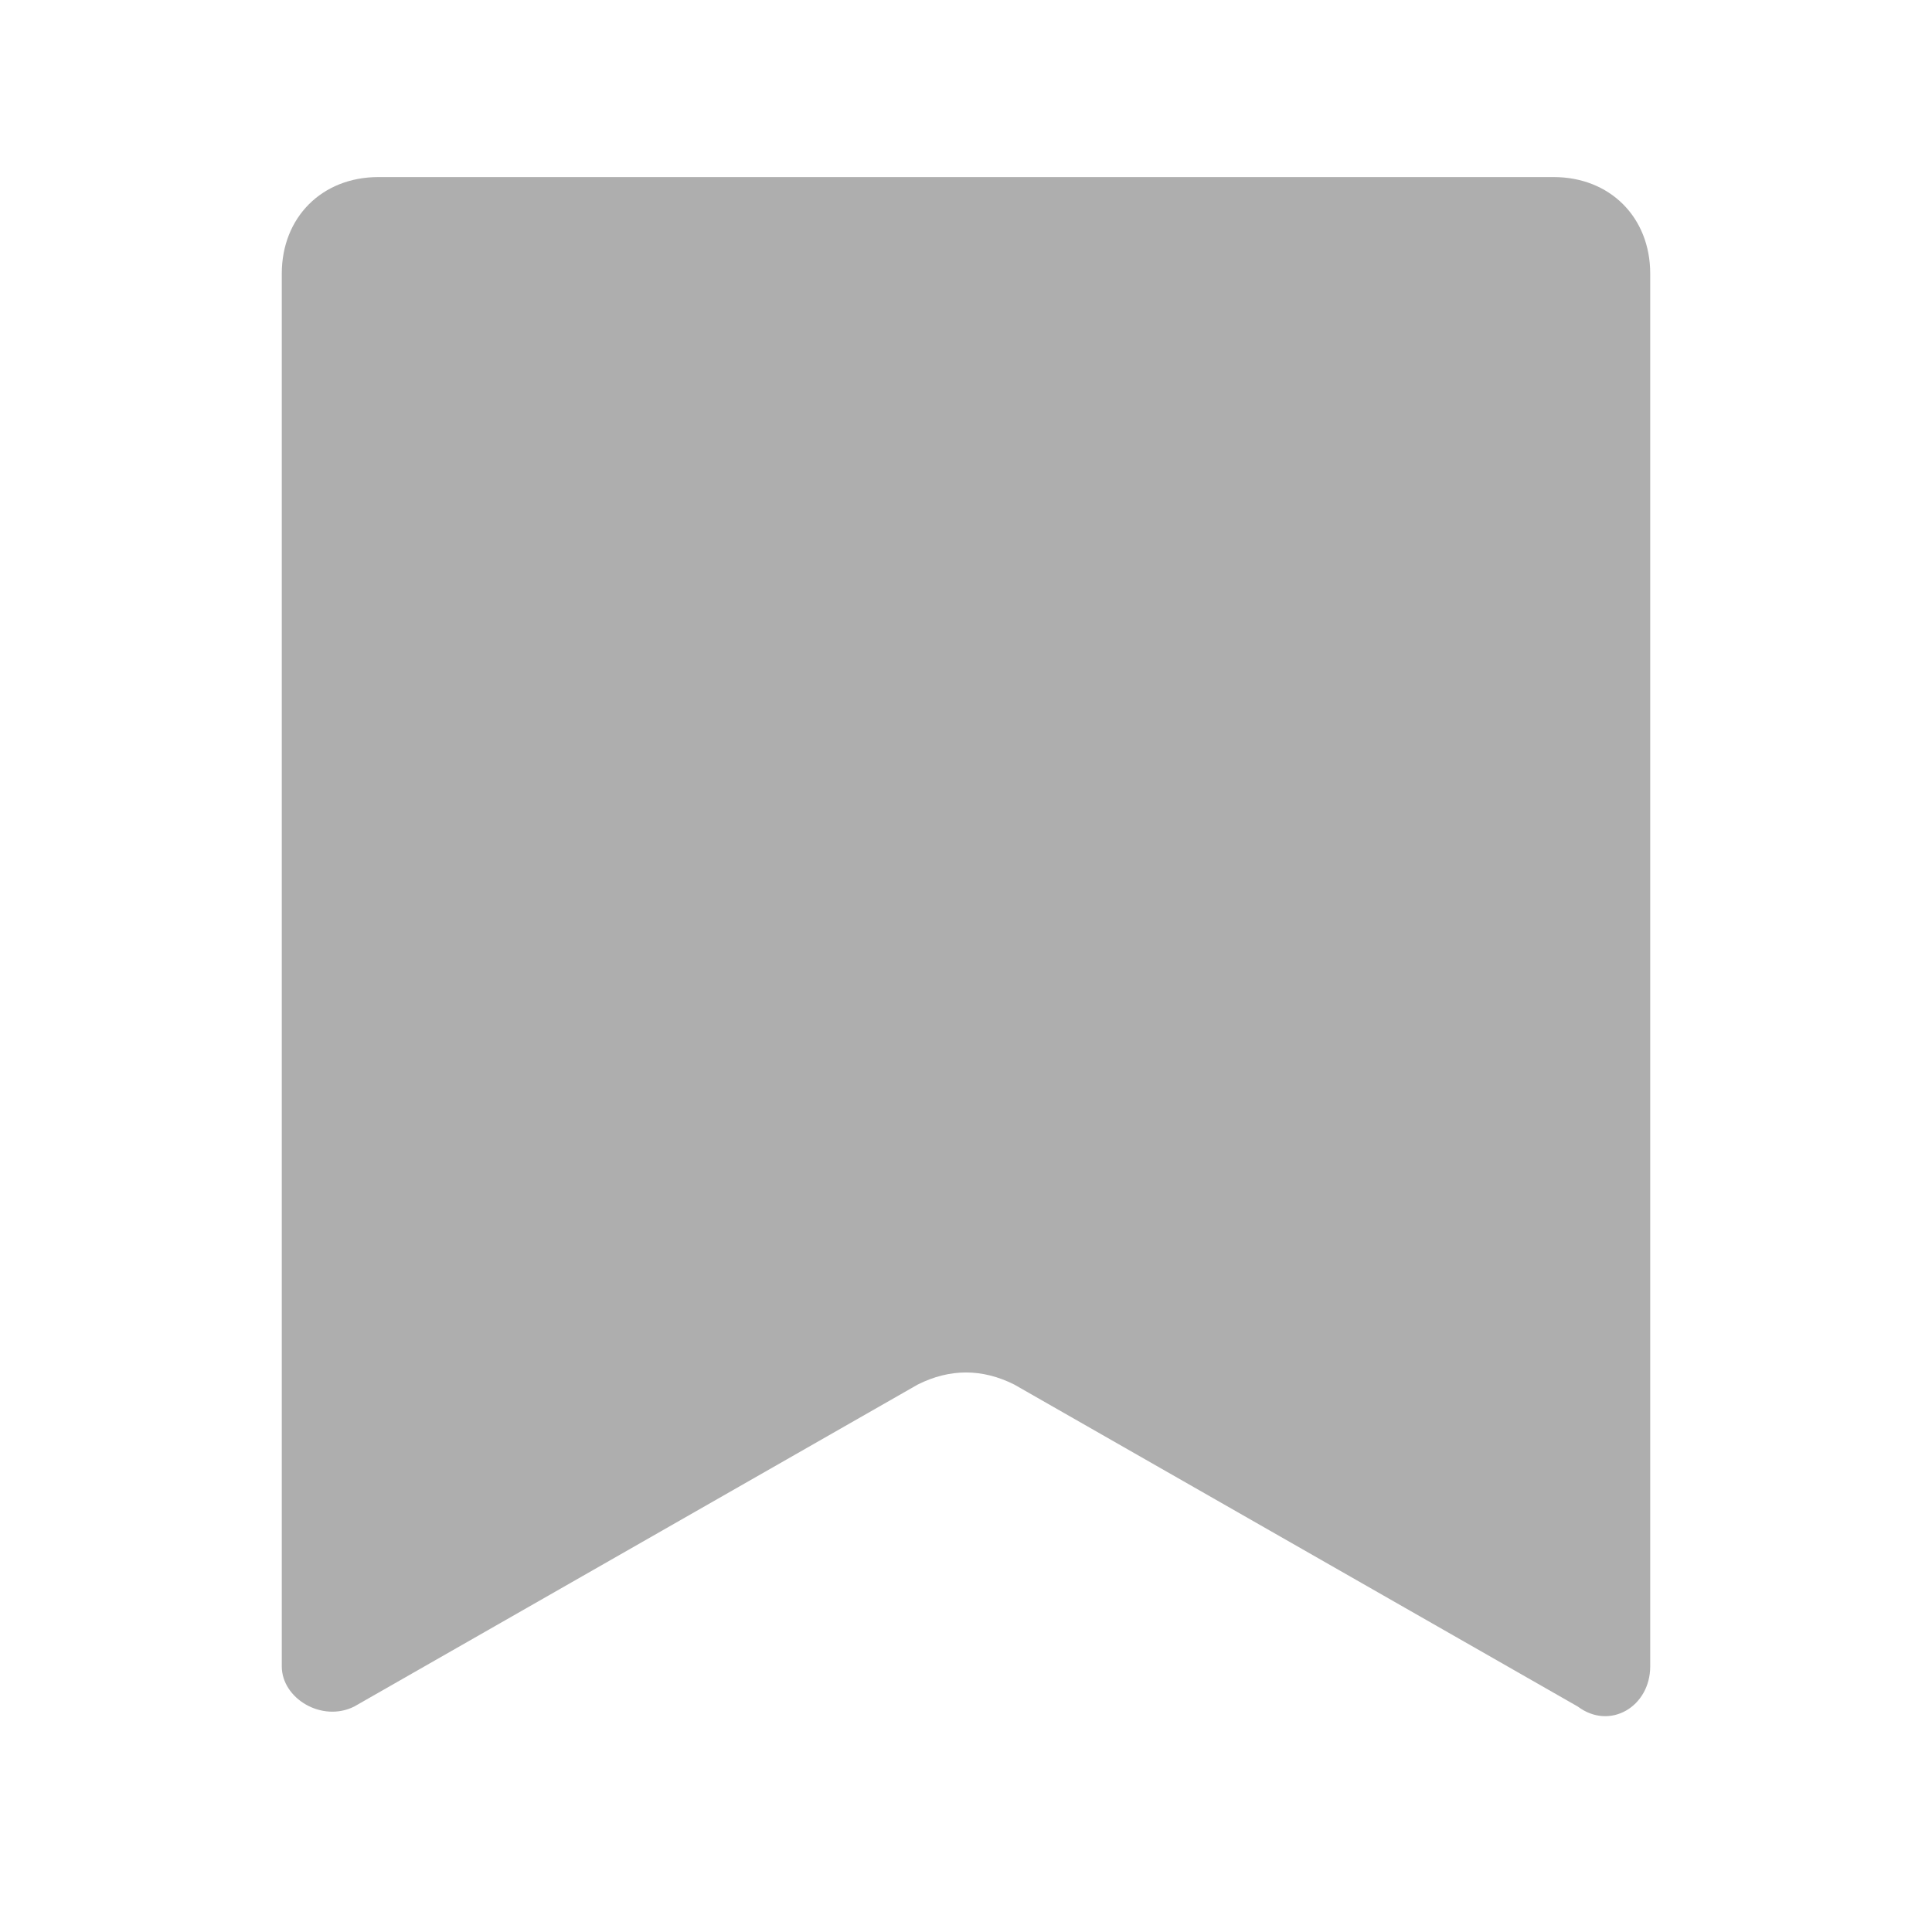 <svg width="20" height="20" viewBox="0 0 20 20" fill="none" xmlns="http://www.w3.org/2000/svg">
<path fill-rule="evenodd" clip-rule="evenodd" d="M2.917 2.833C2.917 2.25 3.333 1.833 3.917 1.833H16.083C16.667 1.833 17.083 2.25 17.083 2.833V17.25C17.083 17.666 16.667 17.916 16.333 17.666L10.5 14.333C10.167 14.166 9.833 14.166 9.5 14.333L3.667 17.666C3.333 17.833 2.917 17.583 2.917 17.25V2.833Z" fill="#AEAEAE"/>
</svg>
